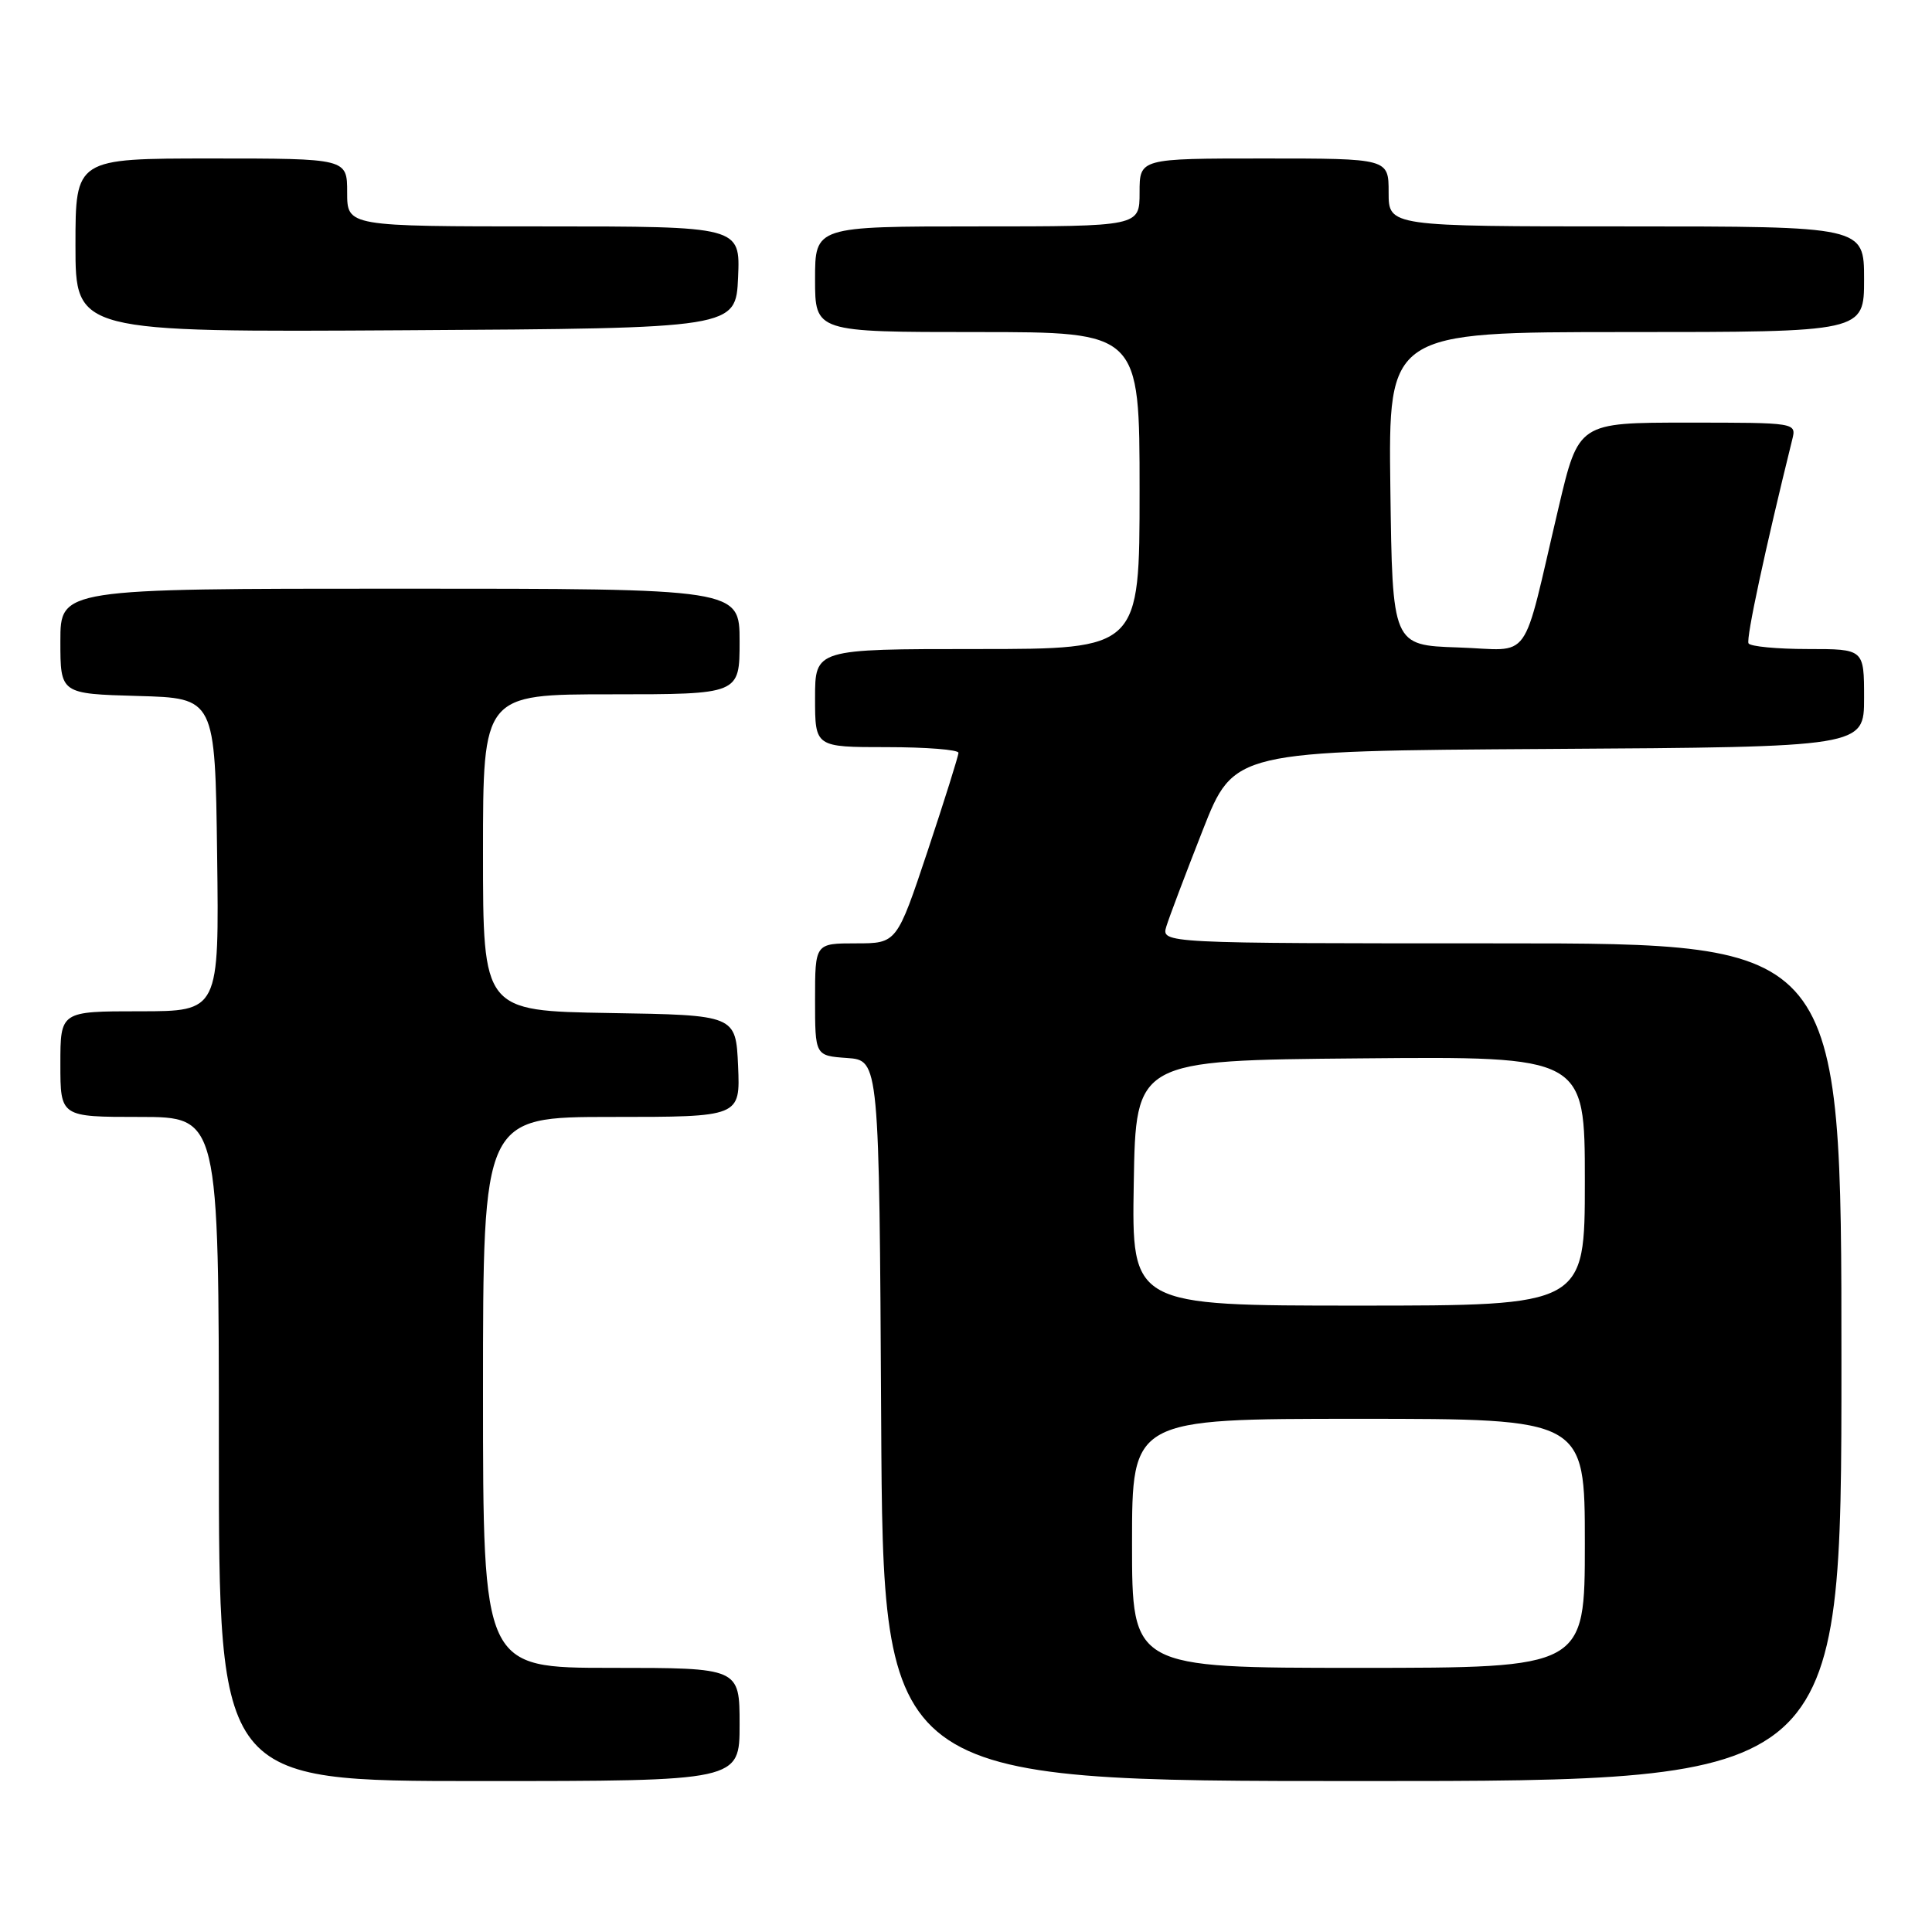 <?xml version="1.0" encoding="UTF-8" standalone="no"?>
<!DOCTYPE svg PUBLIC "-//W3C//DTD SVG 1.1//EN" "http://www.w3.org/Graphics/SVG/1.1/DTD/svg11.dtd" >
<svg xmlns="http://www.w3.org/2000/svg" xmlns:xlink="http://www.w3.org/1999/xlink" version="1.1" viewBox="0 0 256 256">
 <g >
 <path fill="currentColor"
d=" M 98.00 228.50 C 98.00 221.00 98.00 221.00 81.00 221.00 C 64.00 221.00 64.00 221.00 64.00 184.50 C 64.00 148.00 64.00 148.00 81.05 148.00 C 98.09 148.00 98.09 148.00 97.80 141.25 C 97.50 134.50 97.50 134.50 80.75 134.23 C 64.00 133.95 64.00 133.95 64.00 112.98 C 64.00 92.00 64.00 92.00 81.00 92.00 C 98.00 92.00 98.00 92.00 98.00 85.00 C 98.00 78.00 98.00 78.00 53.00 78.00 C 8.00 78.00 8.00 78.00 8.00 84.97 C 8.00 91.93 8.00 91.93 18.25 92.22 C 28.50 92.50 28.50 92.50 28.77 113.25 C 29.04 134.00 29.04 134.00 18.52 134.00 C 8.00 134.00 8.00 134.00 8.00 141.00 C 8.00 148.00 8.00 148.00 18.50 148.00 C 29.00 148.00 29.00 148.00 29.00 192.00 C 29.00 236.00 29.00 236.00 63.50 236.00 C 98.00 236.00 98.00 236.00 98.00 228.50 Z  M 244.00 180.50 C 244.00 125.00 244.00 125.00 198.93 125.00 C 153.87 125.00 153.87 125.00 154.55 122.75 C 154.93 121.51 157.10 115.78 159.37 110.00 C 163.50 99.50 163.50 99.50 205.25 99.24 C 247.00 98.98 247.00 98.98 247.00 92.49 C 247.00 86.00 247.00 86.00 239.56 86.00 C 235.47 86.00 231.92 85.66 231.69 85.25 C 231.34 84.64 233.90 72.72 237.48 58.25 C 238.04 56.00 238.04 56.00 223.61 56.00 C 209.17 56.00 209.17 56.00 206.52 67.25 C 201.53 88.41 203.18 86.12 193.20 85.79 C 184.50 85.50 184.50 85.50 184.23 64.75 C 183.96 44.00 183.96 44.00 215.48 44.00 C 247.00 44.00 247.00 44.00 247.00 37.00 C 247.00 30.00 247.00 30.00 215.50 30.00 C 184.00 30.00 184.00 30.00 184.00 25.50 C 184.00 21.00 184.00 21.00 167.50 21.00 C 151.00 21.00 151.00 21.00 151.00 25.50 C 151.00 30.00 151.00 30.00 129.50 30.00 C 108.00 30.00 108.00 30.00 108.00 37.00 C 108.00 44.00 108.00 44.00 129.50 44.00 C 151.00 44.00 151.00 44.00 151.00 65.00 C 151.00 86.00 151.00 86.00 129.50 86.00 C 108.00 86.00 108.00 86.00 108.00 92.50 C 108.00 99.00 108.00 99.00 117.50 99.00 C 122.72 99.00 127.00 99.34 127.00 99.75 C 127.00 100.16 125.16 106.01 122.92 112.75 C 118.83 125.00 118.83 125.00 113.42 125.00 C 108.00 125.00 108.00 125.00 108.00 132.44 C 108.00 139.89 108.00 139.89 112.25 140.19 C 116.50 140.50 116.50 140.50 116.76 188.25 C 117.02 236.00 117.02 236.00 180.51 236.00 C 244.00 236.00 244.00 236.00 244.00 180.50 Z  M 97.80 36.75 C 98.09 30.00 98.09 30.00 72.05 30.00 C 46.00 30.00 46.00 30.00 46.00 25.50 C 46.00 21.00 46.00 21.00 28.00 21.00 C 10.00 21.00 10.00 21.00 10.00 32.51 C 10.00 44.02 10.00 44.02 53.75 43.76 C 97.50 43.50 97.50 43.50 97.80 36.75 Z  M 150.00 204.50 C 150.00 188.00 150.00 188.00 180.00 188.00 C 210.00 188.00 210.00 188.00 210.00 204.50 C 210.00 221.00 210.00 221.00 180.00 221.00 C 150.00 221.00 150.00 221.00 150.00 204.50 Z  M 150.23 156.75 C 150.50 140.50 150.50 140.50 180.25 140.24 C 210.00 139.97 210.00 139.97 210.00 156.49 C 210.00 173.00 210.00 173.00 179.98 173.00 C 149.95 173.00 149.95 173.00 150.23 156.75 Z "/>
</g>
</svg>